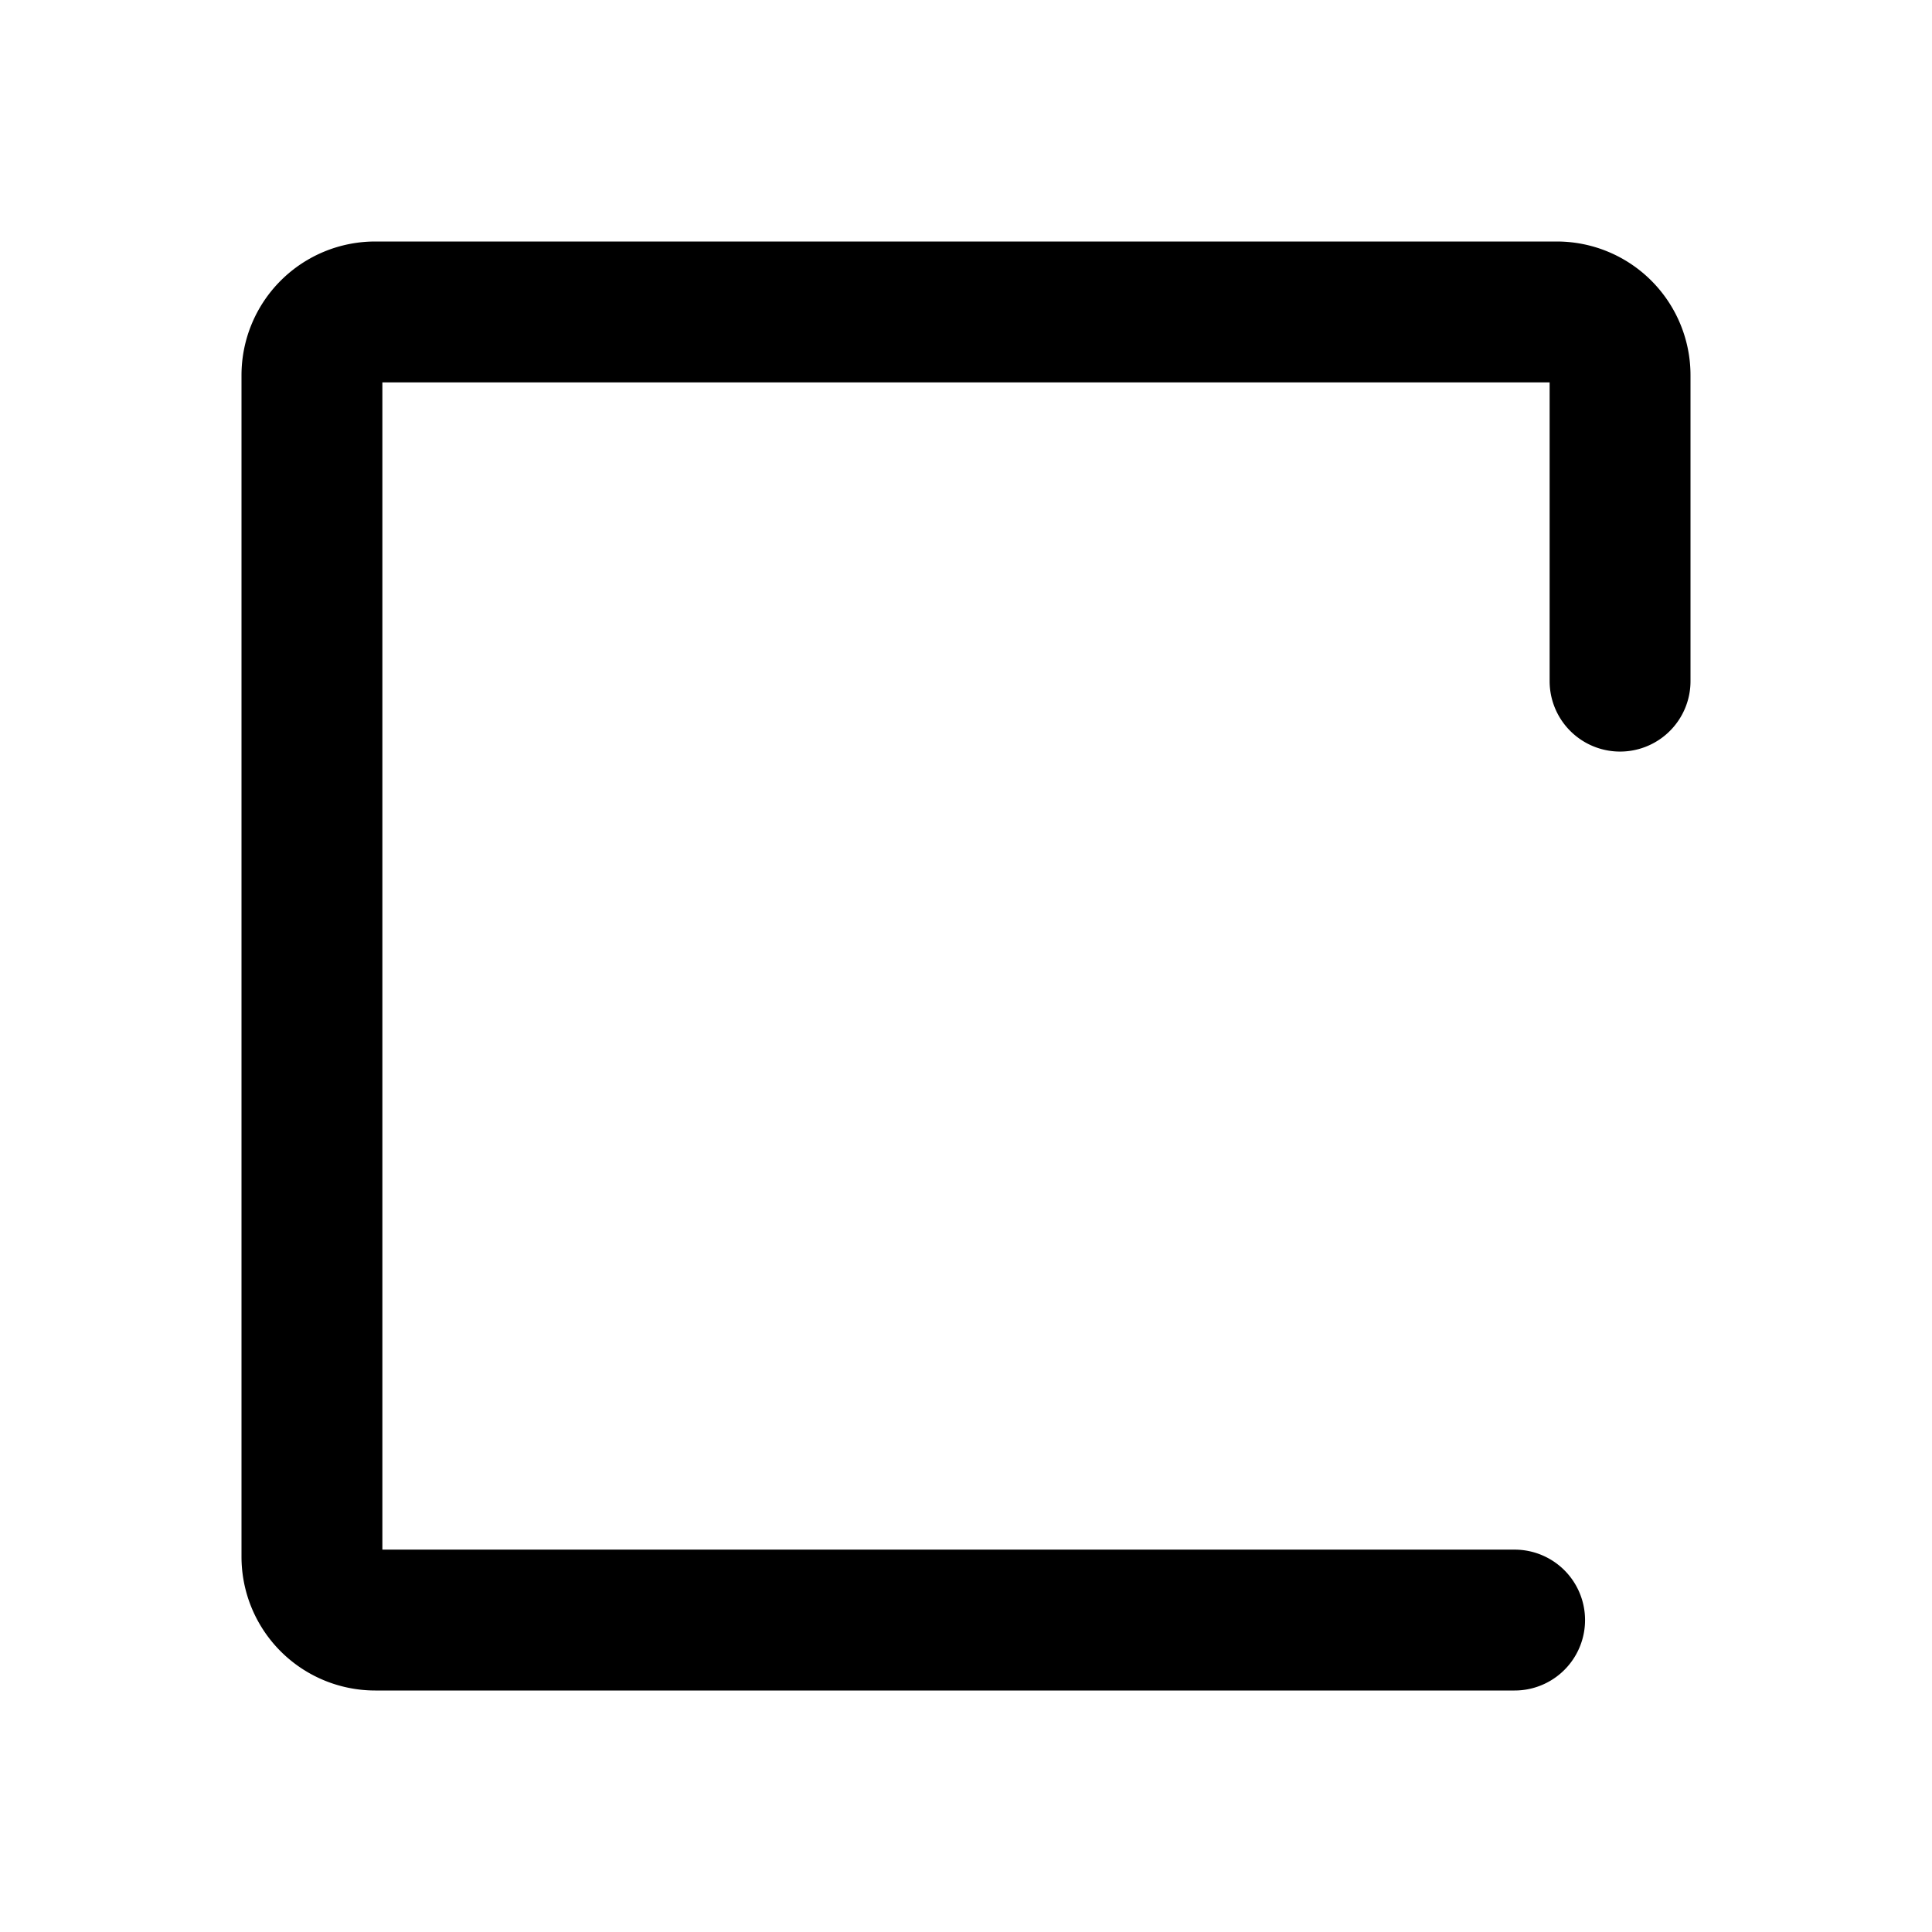 <svg xmlns="http://www.w3.org/2000/svg" width="192" height="192" viewBox="0 0 192 192"><defs><style>.cls-1{fill:none;stroke:#000;stroke-linecap:round;stroke-linejoin:round;stroke-width:14px;}</style></defs><path class="cls-1" d="M150.52,161H37.29A6.29,6.29,0,0,1,31,154.71V37.29A6.29,6.29,0,0,1,37.29,31H154.71A6.29,6.29,0,0,1,161,37.29v30.4"/></svg>